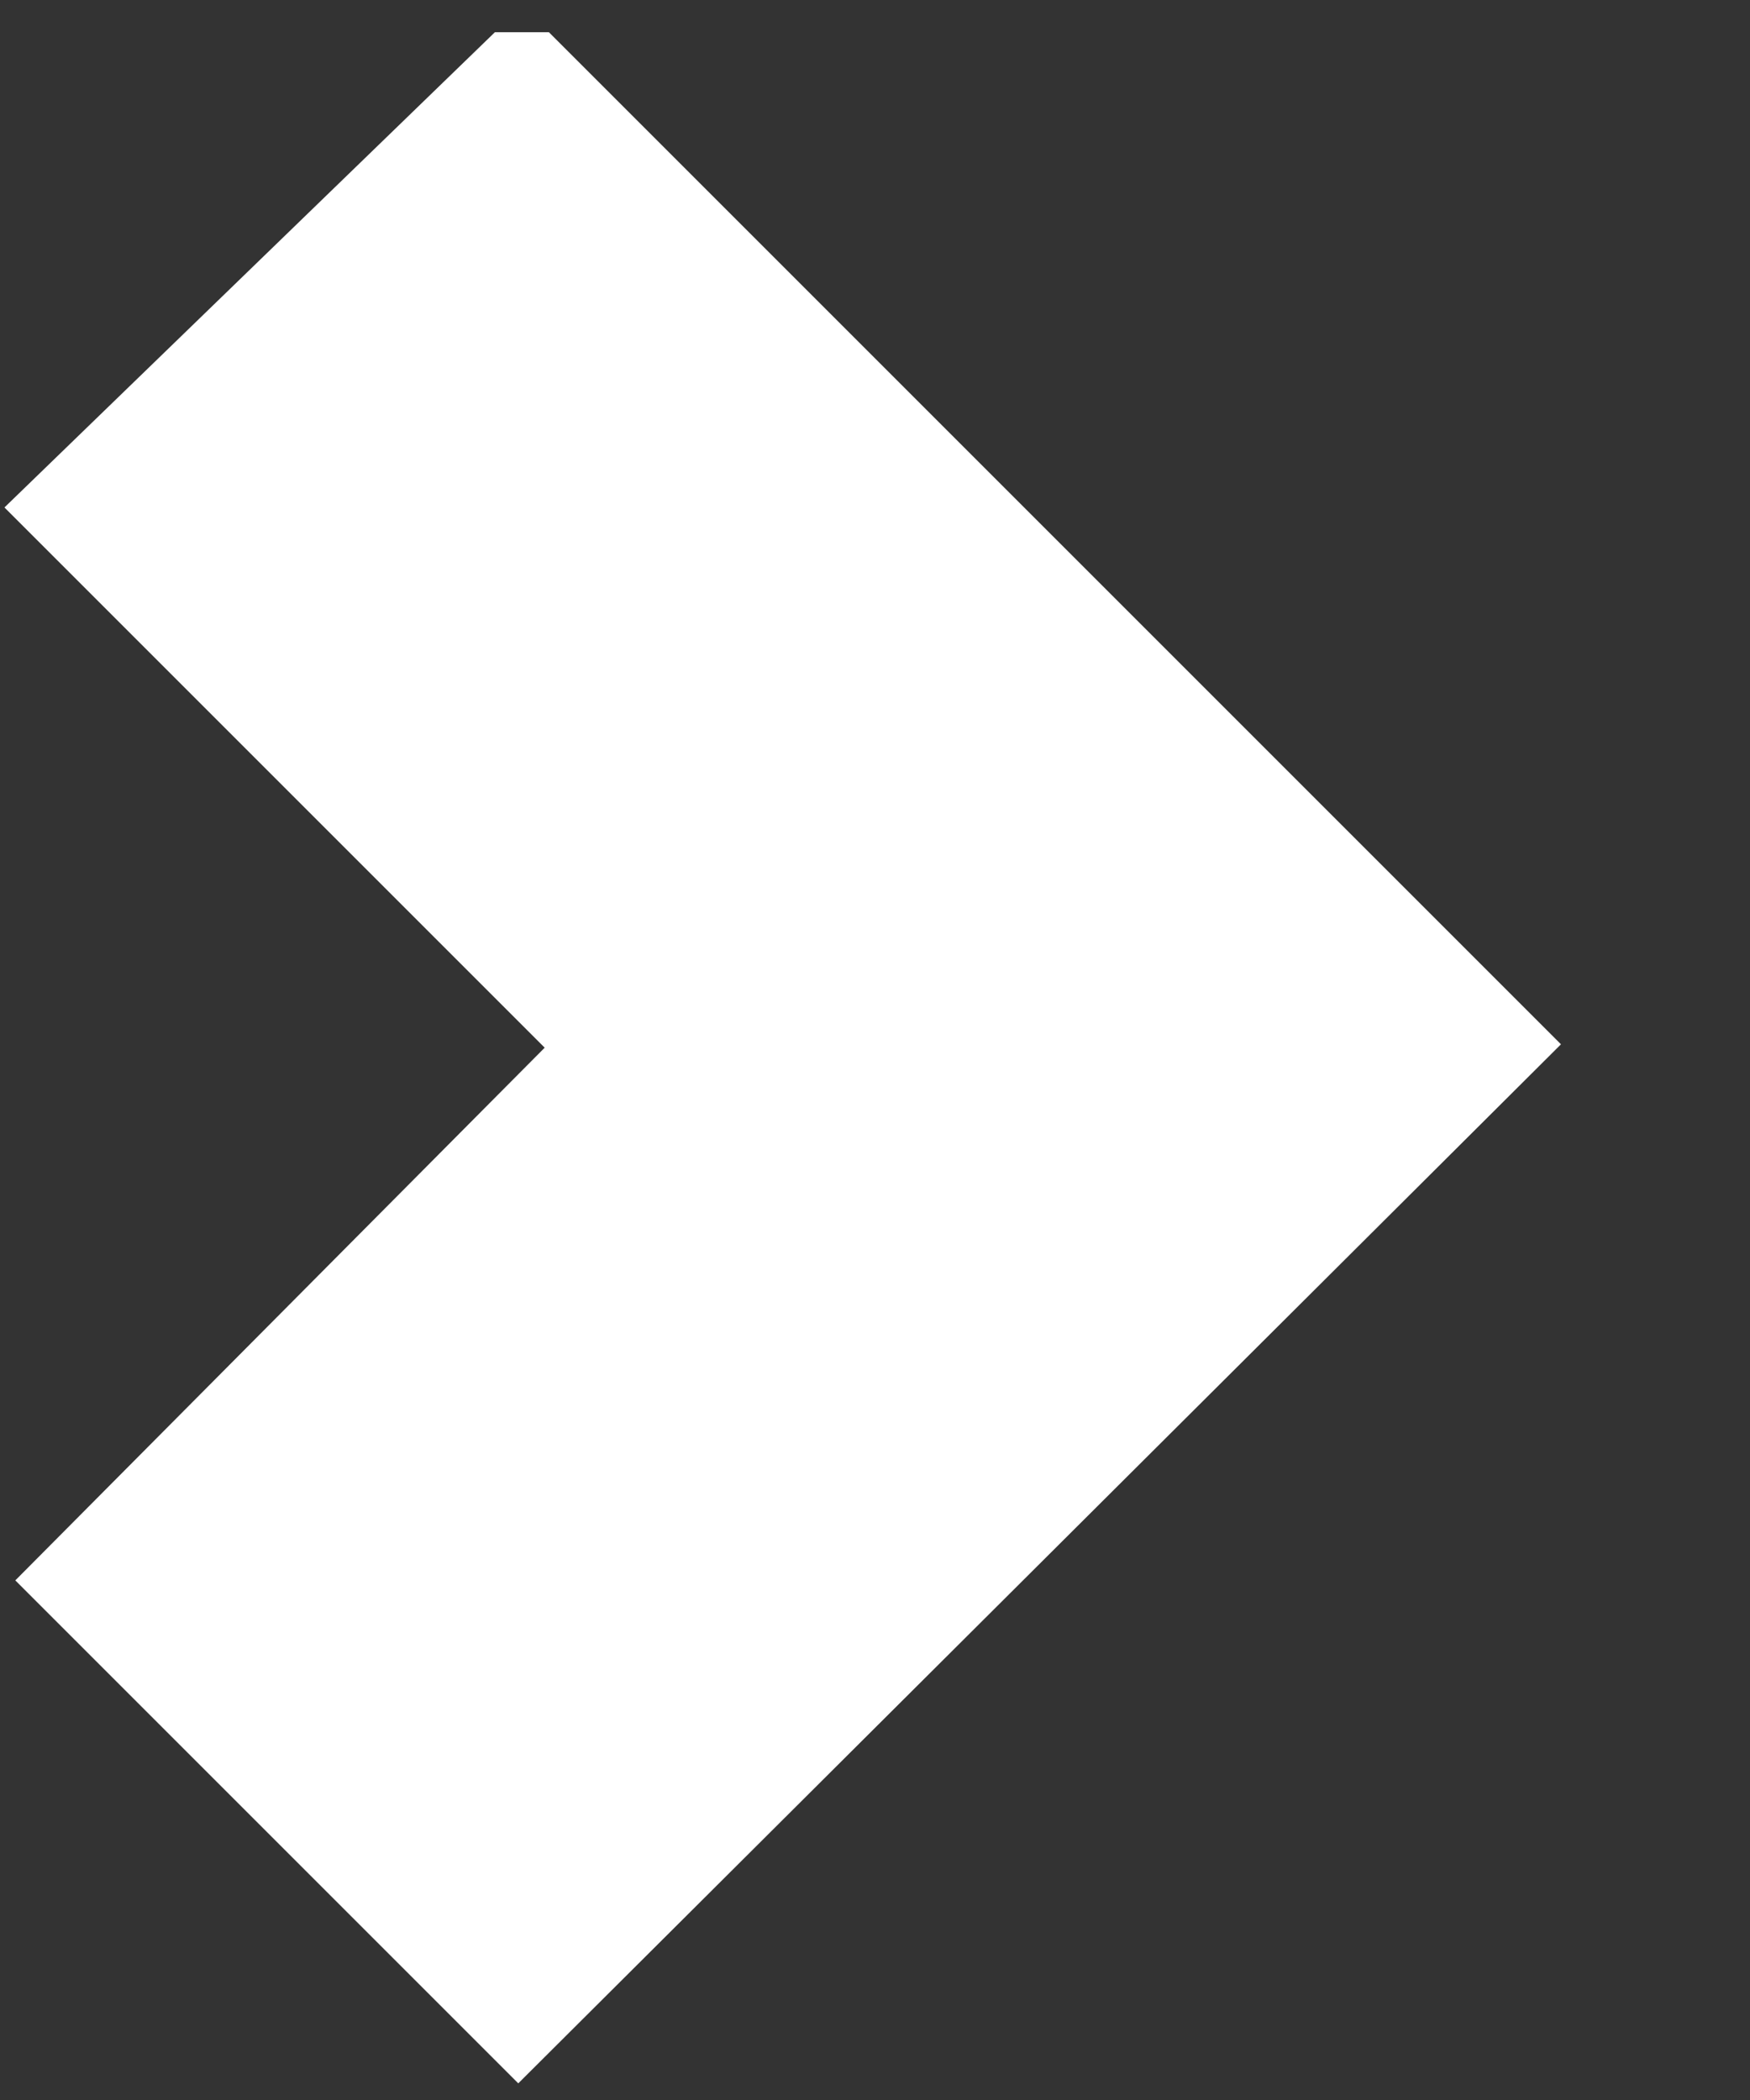 <svg width="10" height="12" xmlns="http://www.w3.org/2000/svg">
 <rect width="100%" height="100%" fill="#333333" stroke="none"/>
 <!-- Created with Method Draw - http://github.com/duopixel/Method-Draw/ -->

 <g>
  <title>background</title>
  <rect fill="none" id="canvas_background" height="3.5" width="3.25" y="-1" x="-1"/>
  <g display="none" id="canvasGrid">
   <rect fill="url(#gridpattern)" stroke-width="0" y="5" x="5" height="16" width="16" id="svg_1"/>
  </g>
 </g>
 <g>
  <title>Layer 1</title>
  <path id="svg_25" d="m2.981,0.559l5.408,5.408l-5.427,5.408l-2.345,-2.345l3.025,-3.044l-3.082,-3.082l2.42,-2.345l0,0z" stroke-width="0.75" fill="#ffffff" stroke="#ffffff"/>
 </g>
</svg>